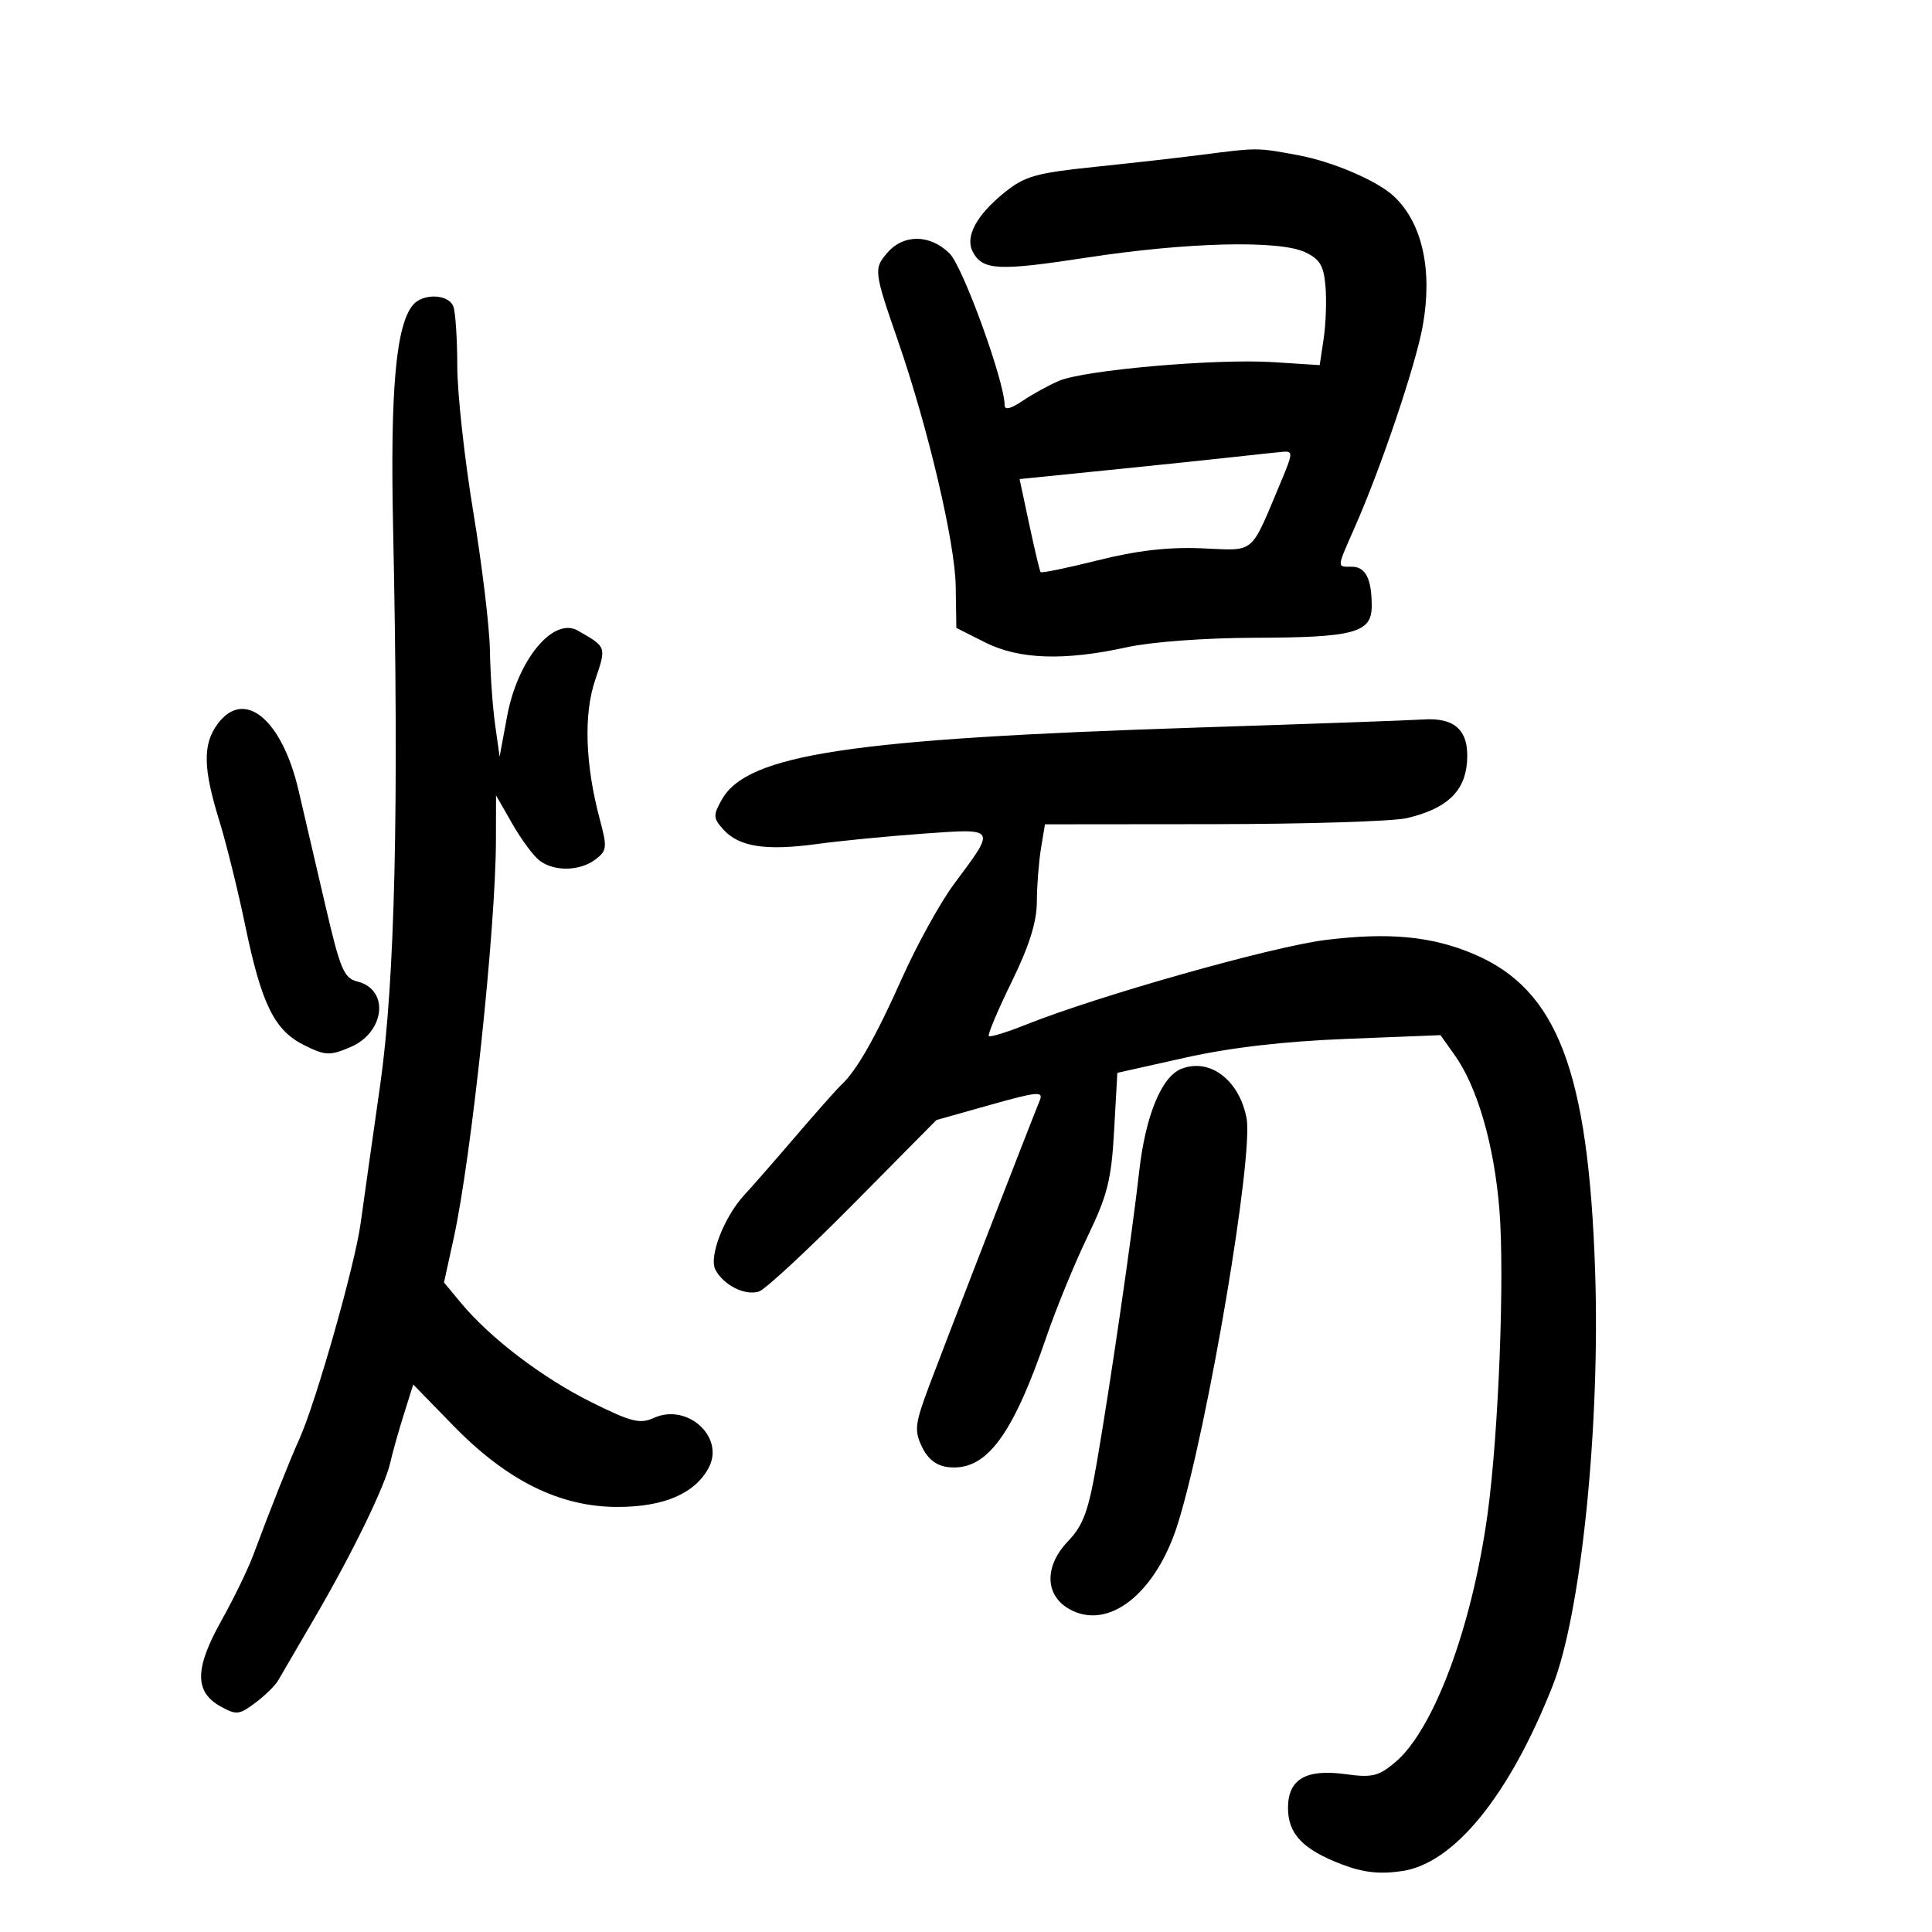 <svg xmlns="http://www.w3.org/2000/svg" width="300" height="300" viewBox="0 0 300 300" version="1.1">
	<path d="M 186.500 24.049 C 183.200 24.476, 175.792 25.313, 170.038 25.909 C 160.902 26.856, 159.128 27.354, 156.038 29.844 C 151.599 33.421, 149.805 36.767, 151.064 39.119 C 152.600 41.990, 154.999 42.109, 168.787 39.995 C 184.393 37.603, 198.674 37.258, 202.694 39.176 C 204.965 40.259, 205.562 41.275, 205.826 44.507 C 206.005 46.703, 205.875 50.344, 205.537 52.597 L 204.923 56.695 197.712 56.234 C 188.802 55.665, 168.346 57.455, 164.412 59.149 C 162.810 59.838, 160.262 61.243, 158.750 62.269 C 156.966 63.480, 156 63.712, 156 62.929 C 156 59.267, 149.544 41.453, 147.463 39.372 C 144.464 36.373, 140.329 36.314, 137.796 39.236 C 135.644 41.717, 135.695 42.138, 139.461 53 C 144.085 66.339, 148.300 84.252, 148.402 91 L 148.500 97.500 152.962 99.750 C 158.226 102.404, 165.255 102.644, 175 100.500 C 178.745 99.676, 187.088 99.055, 194.685 99.035 C 210.306 98.994, 213 98.269, 213 94.107 C 213 89.863, 212.052 88, 209.893 88 C 207.550 88, 207.525 88.327, 210.369 81.874 C 214.472 72.568, 219.817 56.731, 220.920 50.617 C 222.481 41.961, 220.860 34.642, 216.465 30.500 C 213.886 28.070, 206.942 25.091, 201.523 24.089 C 195.142 22.909, 195.316 22.910, 186.500 24.049 M 64.114 47.363 C 61.475 50.543, 60.583 60.594, 61.040 82 C 61.967 125.328, 61.339 152.333, 59.031 168.500 C 57.853 176.750, 56.486 186.425, 55.993 190 C 55.094 196.520, 49.017 217.880, 46.462 223.500 C 45.031 226.650, 41.807 234.766, 39.332 241.455 C 38.527 243.630, 36.292 248.229, 34.365 251.675 C 30.232 259.066, 30.188 262.704, 34.204 264.948 C 36.694 266.339, 37.124 266.298, 39.627 264.429 C 41.122 263.313, 42.723 261.747, 43.185 260.950 C 43.647 260.152, 46.256 255.675, 48.984 251 C 54.754 241.111, 59.834 230.651, 60.624 227.034 C 60.928 225.640, 61.850 222.359, 62.672 219.741 L 64.167 214.982 70.333 221.317 C 78.717 229.929, 86.931 234.001, 95.910 233.996 C 103.084 233.992, 107.900 231.923, 110.039 227.927 C 112.597 223.147, 106.714 217.806, 101.505 220.180 C 99.366 221.154, 98 220.806, 91.759 217.698 C 84.199 213.934, 76.105 207.766, 71.583 202.322 L 68.943 199.144 70.438 192.322 C 73.197 179.736, 76.977 144.167, 77.008 130.500 L 77.024 123.500 79.549 127.917 C 80.937 130.346, 82.844 132.919, 83.787 133.635 C 86.065 135.365, 90.040 135.284, 92.455 133.458 C 94.252 132.099, 94.308 131.600, 93.145 127.252 C 90.867 118.735, 90.607 110.925, 92.422 105.579 C 94.178 100.406, 94.204 100.480, 89.733 97.922 C 85.918 95.740, 80.373 102.447, 78.746 111.213 L 77.579 117.500 76.877 112.500 C 76.491 109.750, 76.130 104.575, 76.074 101 C 76.018 97.425, 74.856 87.750, 73.492 79.500 C 72.127 71.250, 71.009 61.049, 71.006 56.832 C 71.003 52.614, 70.727 48.452, 70.393 47.582 C 69.649 45.642, 65.658 45.503, 64.114 47.363 M 191.500 70.974 C 188.200 71.342, 179.385 72.261, 171.910 73.016 L 158.320 74.389 159.825 81.444 C 160.653 85.325, 161.445 88.651, 161.584 88.835 C 161.723 89.019, 165.735 88.194, 170.499 87 C 176.560 85.482, 181.408 84.924, 186.642 85.142 C 195.062 85.494, 194.047 86.352, 198.930 74.750 C 200.765 70.389, 200.789 70.012, 199.214 70.152 C 198.272 70.236, 194.800 70.606, 191.500 70.974 M 33.750 112.470 C 31.474 115.600, 31.541 119.303, 34.019 127.326 C 35.129 130.920, 36.953 138.280, 38.071 143.681 C 40.613 155.954, 42.600 159.990, 47.236 162.296 C 50.494 163.916, 51.185 163.949, 54.327 162.637 C 59.777 160.360, 60.542 153.676, 55.499 152.410 C 53.402 151.884, 52.834 150.539, 50.537 140.658 C 49.111 134.521, 47.225 126.430, 46.346 122.678 C 43.751 111.592, 37.860 106.818, 33.750 112.470 M 221 111.720 C 219.075 111.850, 203.550 112.406, 186.500 112.955 C 132.012 114.712, 116.029 117.123, 112.070 124.182 C 110.705 126.617, 110.729 127.043, 112.334 128.817 C 114.758 131.495, 118.916 132.140, 126.813 131.063 C 130.491 130.562, 137.958 129.834, 143.407 129.445 C 154.816 128.631, 154.707 128.452, 148.154 137.253 C 146.005 140.139, 142.342 146.775, 140.013 152 C 135.964 161.083, 132.967 166.334, 130.595 168.500 C 129.993 169.050, 126.800 172.650, 123.500 176.500 C 120.200 180.350, 116.658 184.400, 115.630 185.500 C 112.459 188.891, 110.020 195.169, 111.094 197.176 C 112.382 199.582, 115.686 201.234, 117.843 200.550 C 118.814 200.242, 125.413 194.123, 132.507 186.954 L 145.405 173.919 153.769 171.563 C 161.077 169.505, 162.049 169.416, 161.461 170.854 C 159.913 174.637, 146.587 209.023, 144.292 215.156 C 142.066 221.103, 141.945 222.115, 143.158 224.656 C 144.065 226.557, 145.405 227.603, 147.200 227.811 C 153.095 228.493, 157.173 223.087, 162.519 207.500 C 164.028 203.100, 166.891 196.125, 168.881 192 C 171.974 185.590, 172.573 183.199, 173 175.545 L 173.500 166.590 184 164.242 C 191.043 162.667, 199.303 161.704, 209.089 161.316 L 223.678 160.739 225.879 163.831 C 229.407 168.785, 232.015 177.791, 232.826 187.823 C 233.657 198.103, 232.710 222.514, 230.992 235.061 C 228.588 252.616, 222.645 268.596, 216.642 273.648 C 214.062 275.819, 213.062 276.059, 208.950 275.493 C 202.778 274.644, 200 276.273, 200 280.741 C 200 284.762, 202.311 287.189, 208.324 289.486 C 211.695 290.773, 214.190 291.054, 217.708 290.540 C 225.796 289.360, 234.368 278.810, 241.102 261.748 C 245.526 250.538, 248.506 221.348, 247.686 197.240 C 246.634 166.304, 241.817 153.692, 228.950 148.189 C 222.374 145.376, 215.690 144.733, 205.796 145.963 C 197.490 146.995, 170.429 154.653, 159.214 159.144 C 156.307 160.309, 153.756 161.089, 153.545 160.878 C 153.334 160.668, 154.922 156.896, 157.073 152.498 C 159.833 146.854, 160.990 143.175, 161.003 140 C 161.013 137.525, 161.301 133.813, 161.642 131.750 L 162.262 128 188.381 127.976 C 202.746 127.963, 216.265 127.543, 218.423 127.043 C 224.581 125.614, 227.451 122.953, 227.798 118.348 C 228.164 113.485, 226.008 111.383, 221 111.720 M 183.407 165.982 C 180.349 167.205, 177.858 173.299, 176.891 181.924 C 175.805 191.605, 172.436 214.769, 170.349 226.899 C 169.008 234.695, 168.235 236.819, 165.817 239.348 C 162.127 243.210, 162.236 247.731, 166.069 249.873 C 172.160 253.274, 179.565 247.384, 182.942 236.453 C 187.581 221.435, 194.686 179.364, 193.559 173.590 C 192.401 167.652, 187.818 164.218, 183.407 165.982" stroke="none" fill="black" fill-rule="evenodd"/>
</svg>